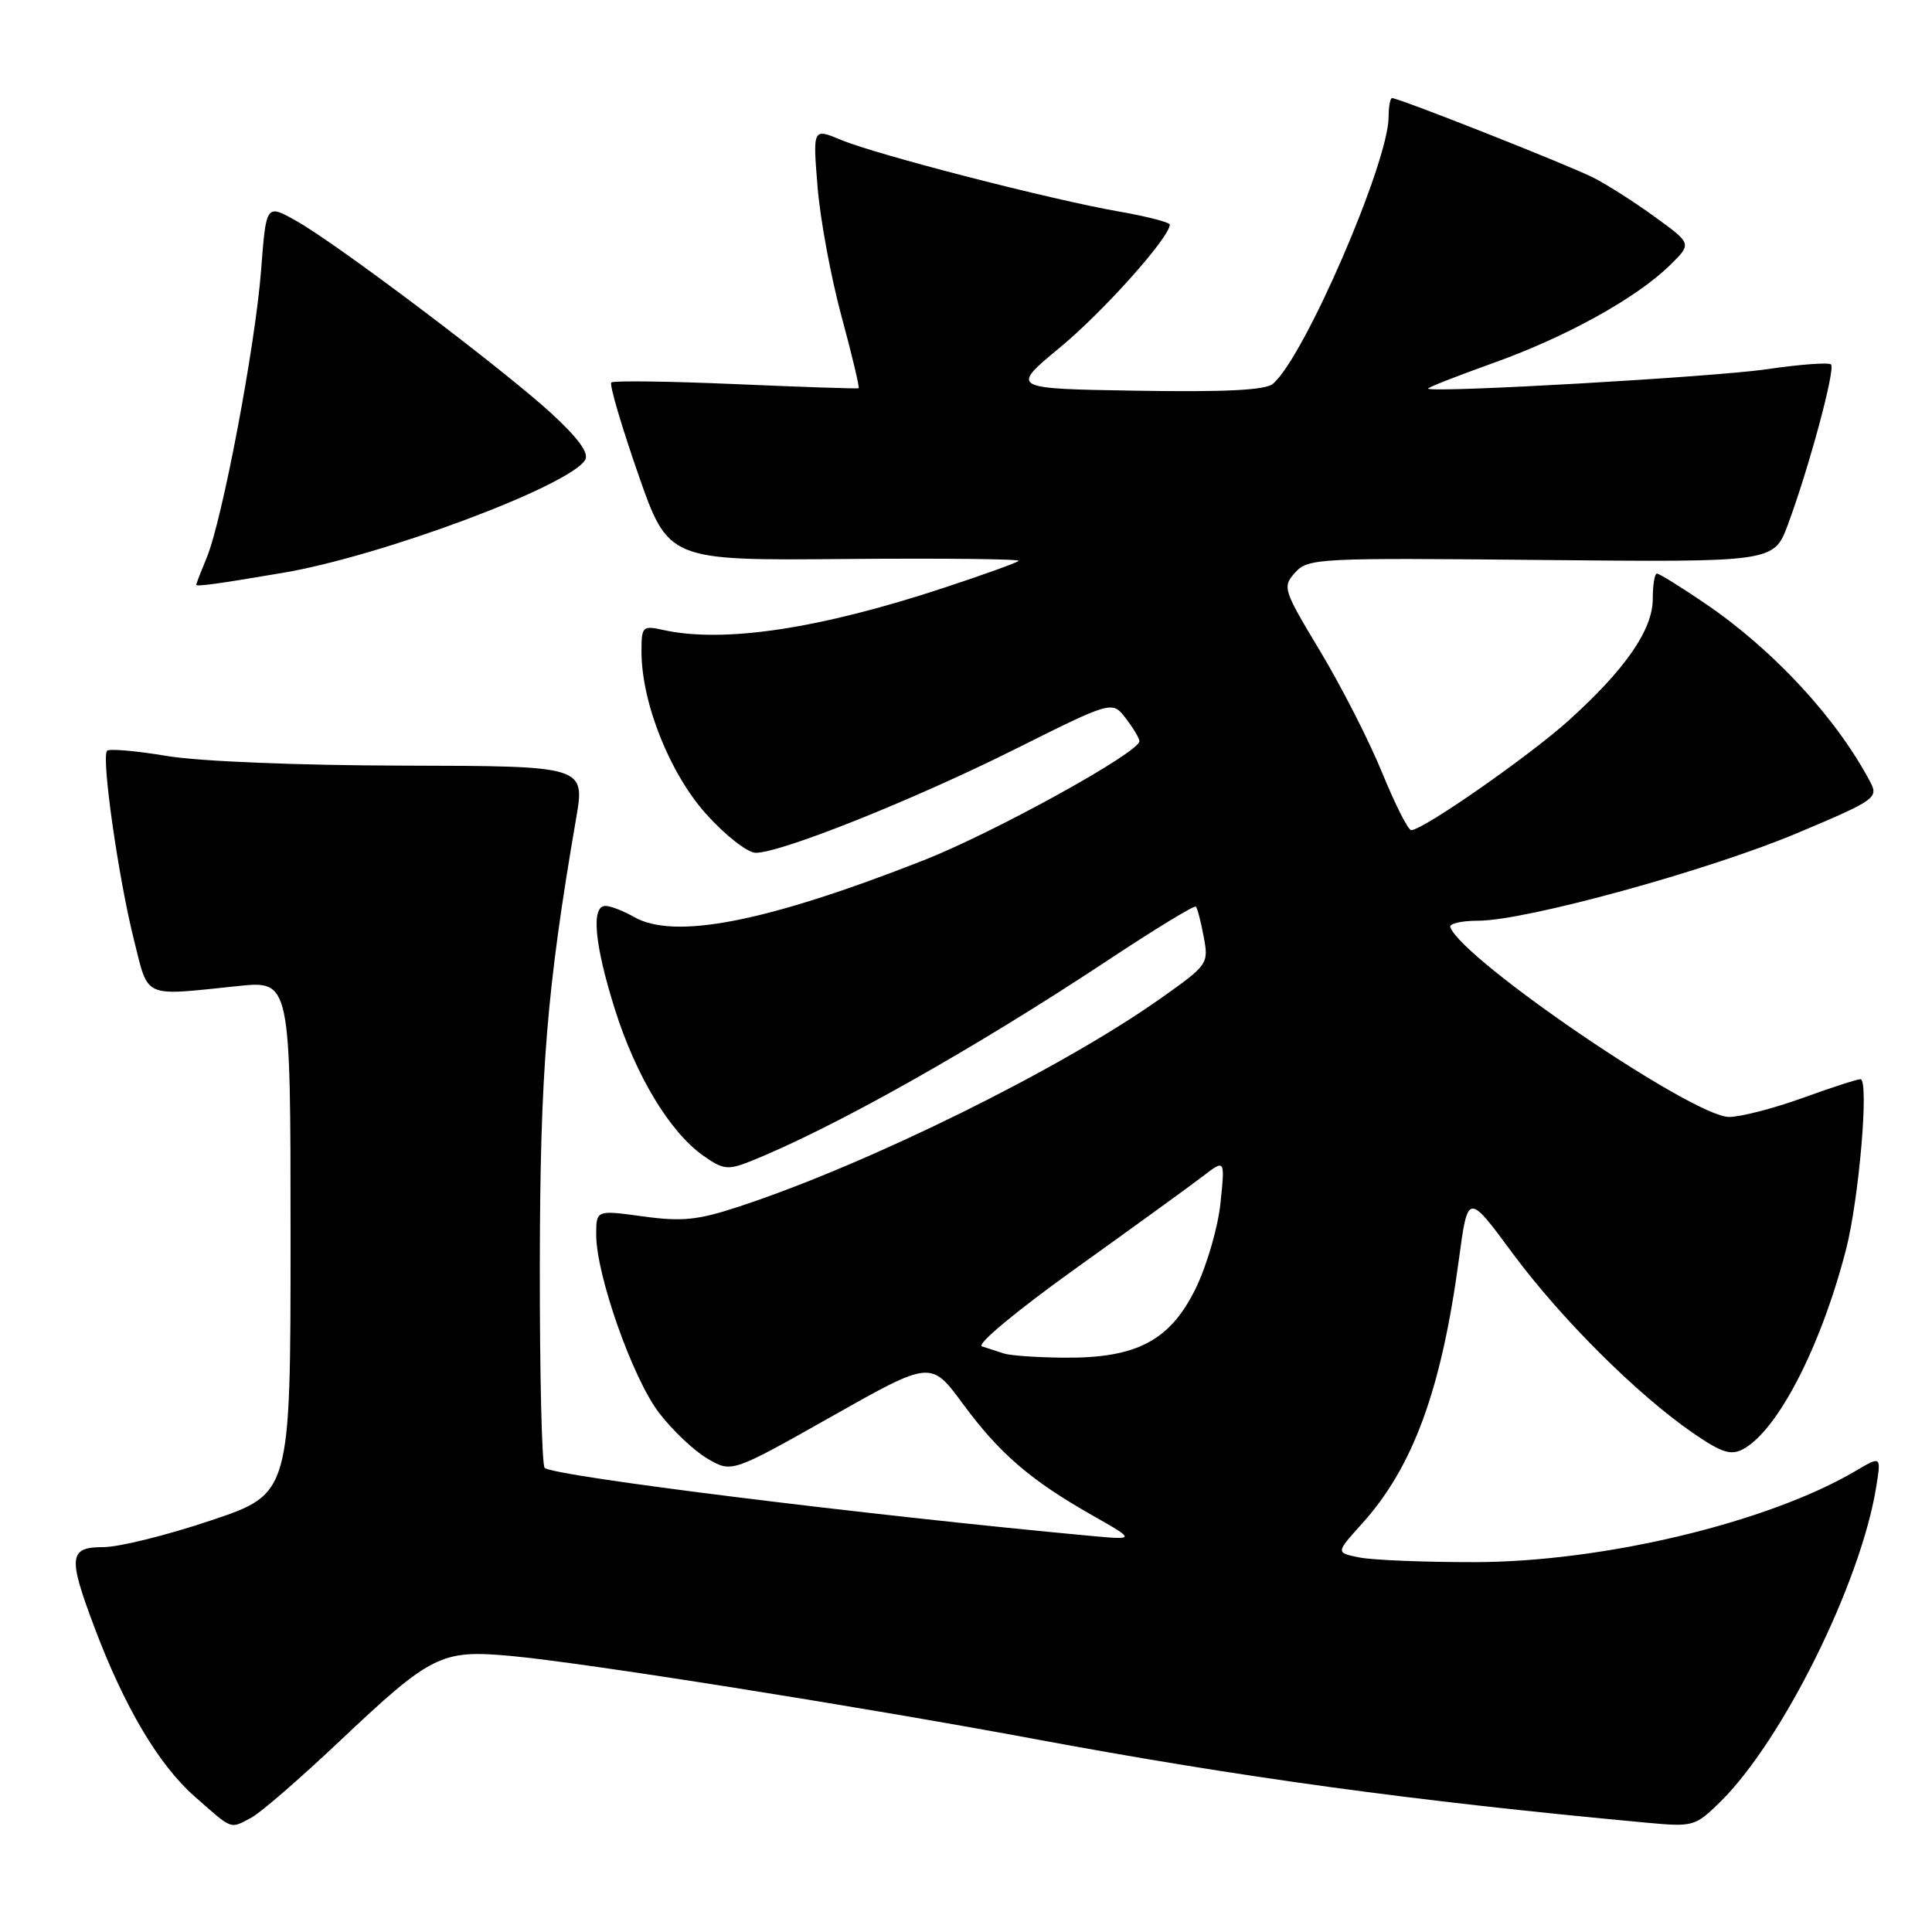 <?xml version="1.0" encoding="UTF-8" standalone="no"?>
<!DOCTYPE svg PUBLIC "-//W3C//DTD SVG 1.1//EN" "http://www.w3.org/Graphics/SVG/1.1/DTD/svg11.dtd" >
<svg xmlns="http://www.w3.org/2000/svg" xmlns:xlink="http://www.w3.org/1999/xlink" version="1.1" viewBox="0 0 256 256">
 <g >
 <path fill="currentColor"
d=" M 33.32 240.84 C 34.52 240.21 39.75 235.67 44.94 230.77 C 57.18 219.21 58.43 218.58 67.67 219.42 C 77.16 220.28 113.48 226.04 137.00 230.41 C 164.38 235.51 187.49 238.67 218.01 241.50 C 224.36 242.09 224.59 242.03 227.88 238.82 C 236.17 230.71 246.58 209.71 248.61 197.01 C 249.27 192.91 249.27 192.91 245.89 194.90 C 234.29 201.74 212.42 206.98 195.38 206.99 C 188.71 207.00 181.84 206.72 180.12 206.37 C 176.99 205.75 176.99 205.75 180.46 201.91 C 187.23 194.42 190.99 184.16 193.31 166.89 C 194.50 158.04 194.50 158.04 200.43 166.07 C 206.81 174.70 216.95 184.81 224.37 189.91 C 228.11 192.48 229.35 192.88 230.95 192.03 C 235.54 189.57 241.24 178.54 244.59 165.64 C 246.33 158.94 247.69 143.00 246.52 143.00 C 246.09 143.00 242.62 144.12 238.81 145.50 C 235.00 146.88 230.63 148.00 229.11 148.00 C 224.34 148.00 193.88 127.27 192.17 122.86 C 191.98 122.39 193.65 122.00 195.86 122.00 C 202.17 122.00 226.40 115.34 238.24 110.35 C 248.44 106.05 248.92 105.72 247.84 103.66 C 243.39 95.19 234.99 86.11 225.92 79.95 C 222.73 77.78 219.86 76.00 219.55 76.00 C 219.25 76.00 219.00 77.51 219.00 79.35 C 219.00 83.43 215.41 88.64 207.92 95.41 C 202.72 100.12 188.55 110.00 186.99 110.00 C 186.58 110.00 184.86 106.58 183.15 102.41 C 181.45 98.23 177.76 91.00 174.95 86.32 C 170.00 78.10 169.90 77.77 171.62 75.86 C 173.33 73.97 174.63 73.91 204.22 74.20 C 235.05 74.50 235.05 74.50 236.91 69.50 C 239.69 62.02 243.23 48.90 242.62 48.29 C 242.33 48.00 238.49 48.28 234.08 48.93 C 227.11 49.95 189.97 52.08 189.23 51.50 C 189.08 51.38 192.96 49.86 197.84 48.11 C 207.58 44.63 216.92 39.45 221.33 35.09 C 224.17 32.29 224.17 32.29 219.33 28.78 C 216.68 26.84 212.99 24.49 211.15 23.55 C 207.93 21.91 185.39 13.00 184.46 13.00 C 184.21 13.00 184.00 14.11 184.00 15.46 C 184.00 21.54 172.77 47.46 168.65 50.87 C 167.66 51.70 162.24 51.97 150.54 51.77 C 133.85 51.50 133.85 51.50 140.49 46.01 C 146.23 41.26 155.00 31.44 155.00 29.76 C 155.00 29.46 151.98 28.68 148.28 28.03 C 139.31 26.47 116.13 20.50 111.45 18.54 C 107.70 16.98 107.70 16.98 108.33 24.74 C 108.67 29.01 110.10 36.73 111.50 41.90 C 112.90 47.06 113.92 51.36 113.77 51.44 C 113.62 51.53 106.30 51.28 97.50 50.90 C 88.70 50.52 81.28 50.42 81.00 50.68 C 80.73 50.95 82.32 56.36 84.53 62.72 C 88.55 74.28 88.55 74.28 112.01 74.07 C 124.91 73.96 135.25 74.07 134.98 74.32 C 134.72 74.57 130.28 76.17 125.12 77.87 C 108.60 83.33 95.93 85.24 87.90 83.48 C 85.14 82.87 85.00 83.00 85.00 86.32 C 85.00 93.11 88.74 102.49 93.60 107.90 C 96.14 110.72 99.06 113.00 100.14 113.00 C 103.51 113.00 120.98 106.02 134.44 99.30 C 147.37 92.84 147.37 92.84 149.16 95.17 C 150.15 96.45 150.97 97.82 150.98 98.20 C 151.02 99.68 131.72 110.33 122.32 114.02 C 101.47 122.20 89.36 124.56 84.00 121.50 C 82.62 120.71 80.94 120.05 80.25 120.04 C 78.29 119.98 78.76 125.12 81.48 133.75 C 84.26 142.55 88.72 149.95 93.14 153.10 C 95.77 154.97 96.45 155.06 99.30 153.93 C 110.19 149.60 128.86 139.11 146.80 127.24 C 153.01 123.12 158.26 119.93 158.46 120.13 C 158.66 120.33 159.13 122.14 159.50 124.14 C 160.17 127.70 160.06 127.86 153.84 132.26 C 140.67 141.59 115.16 154.20 97.95 159.87 C 92.46 161.68 90.41 161.89 85.20 161.18 C 79.00 160.33 79.00 160.33 79.00 163.61 C 79.00 168.94 83.81 182.59 87.30 187.17 C 89.07 189.50 91.98 192.25 93.75 193.28 C 96.96 195.16 96.96 195.16 110.16 187.71 C 123.35 180.26 123.35 180.26 127.59 186.02 C 132.45 192.61 136.52 196.12 144.72 200.78 C 150.50 204.06 150.50 204.06 144.50 203.51 C 114.73 200.75 73.25 195.59 72.17 194.50 C 71.80 194.13 71.51 182.05 71.53 167.66 C 71.56 141.97 72.44 131.12 76.33 108.50 C 77.54 101.50 77.54 101.50 53.52 101.45 C 39.44 101.42 26.44 100.89 22.11 100.17 C 18.05 99.49 14.48 99.18 14.19 99.48 C 13.40 100.26 15.68 116.29 17.74 124.50 C 19.73 132.41 18.76 131.98 31.50 130.66 C 38.50 129.93 38.50 129.93 38.50 163.93 C 38.50 197.93 38.50 197.93 27.97 201.46 C 22.18 203.41 15.77 205.00 13.72 205.00 C 9.12 205.00 8.98 206.24 12.49 215.57 C 16.48 226.18 21.03 233.86 25.82 238.07 C 30.90 242.54 30.43 242.37 33.32 240.84 Z  M 37.50 75.90 C 50.59 73.68 75.39 64.42 77.53 60.95 C 78.08 60.06 76.66 58.09 73.09 54.80 C 66.68 48.92 44.71 32.33 39.24 29.26 C 35.27 27.03 35.27 27.03 34.60 35.76 C 33.84 45.78 29.47 68.87 27.40 73.87 C 26.63 75.73 26.00 77.35 26.00 77.48 C 26.00 77.76 28.91 77.36 37.50 75.90 Z  M 133.00 179.34 C 132.18 179.07 130.88 178.64 130.11 178.40 C 129.33 178.15 134.74 173.66 142.61 168.02 C 150.25 162.55 157.81 157.07 159.41 155.84 C 162.32 153.60 162.32 153.60 161.72 159.42 C 161.39 162.62 159.91 167.70 158.44 170.72 C 155.04 177.65 150.62 179.98 141.00 179.90 C 137.43 179.87 133.82 179.62 133.00 179.34 Z "/>
</g>
</svg>